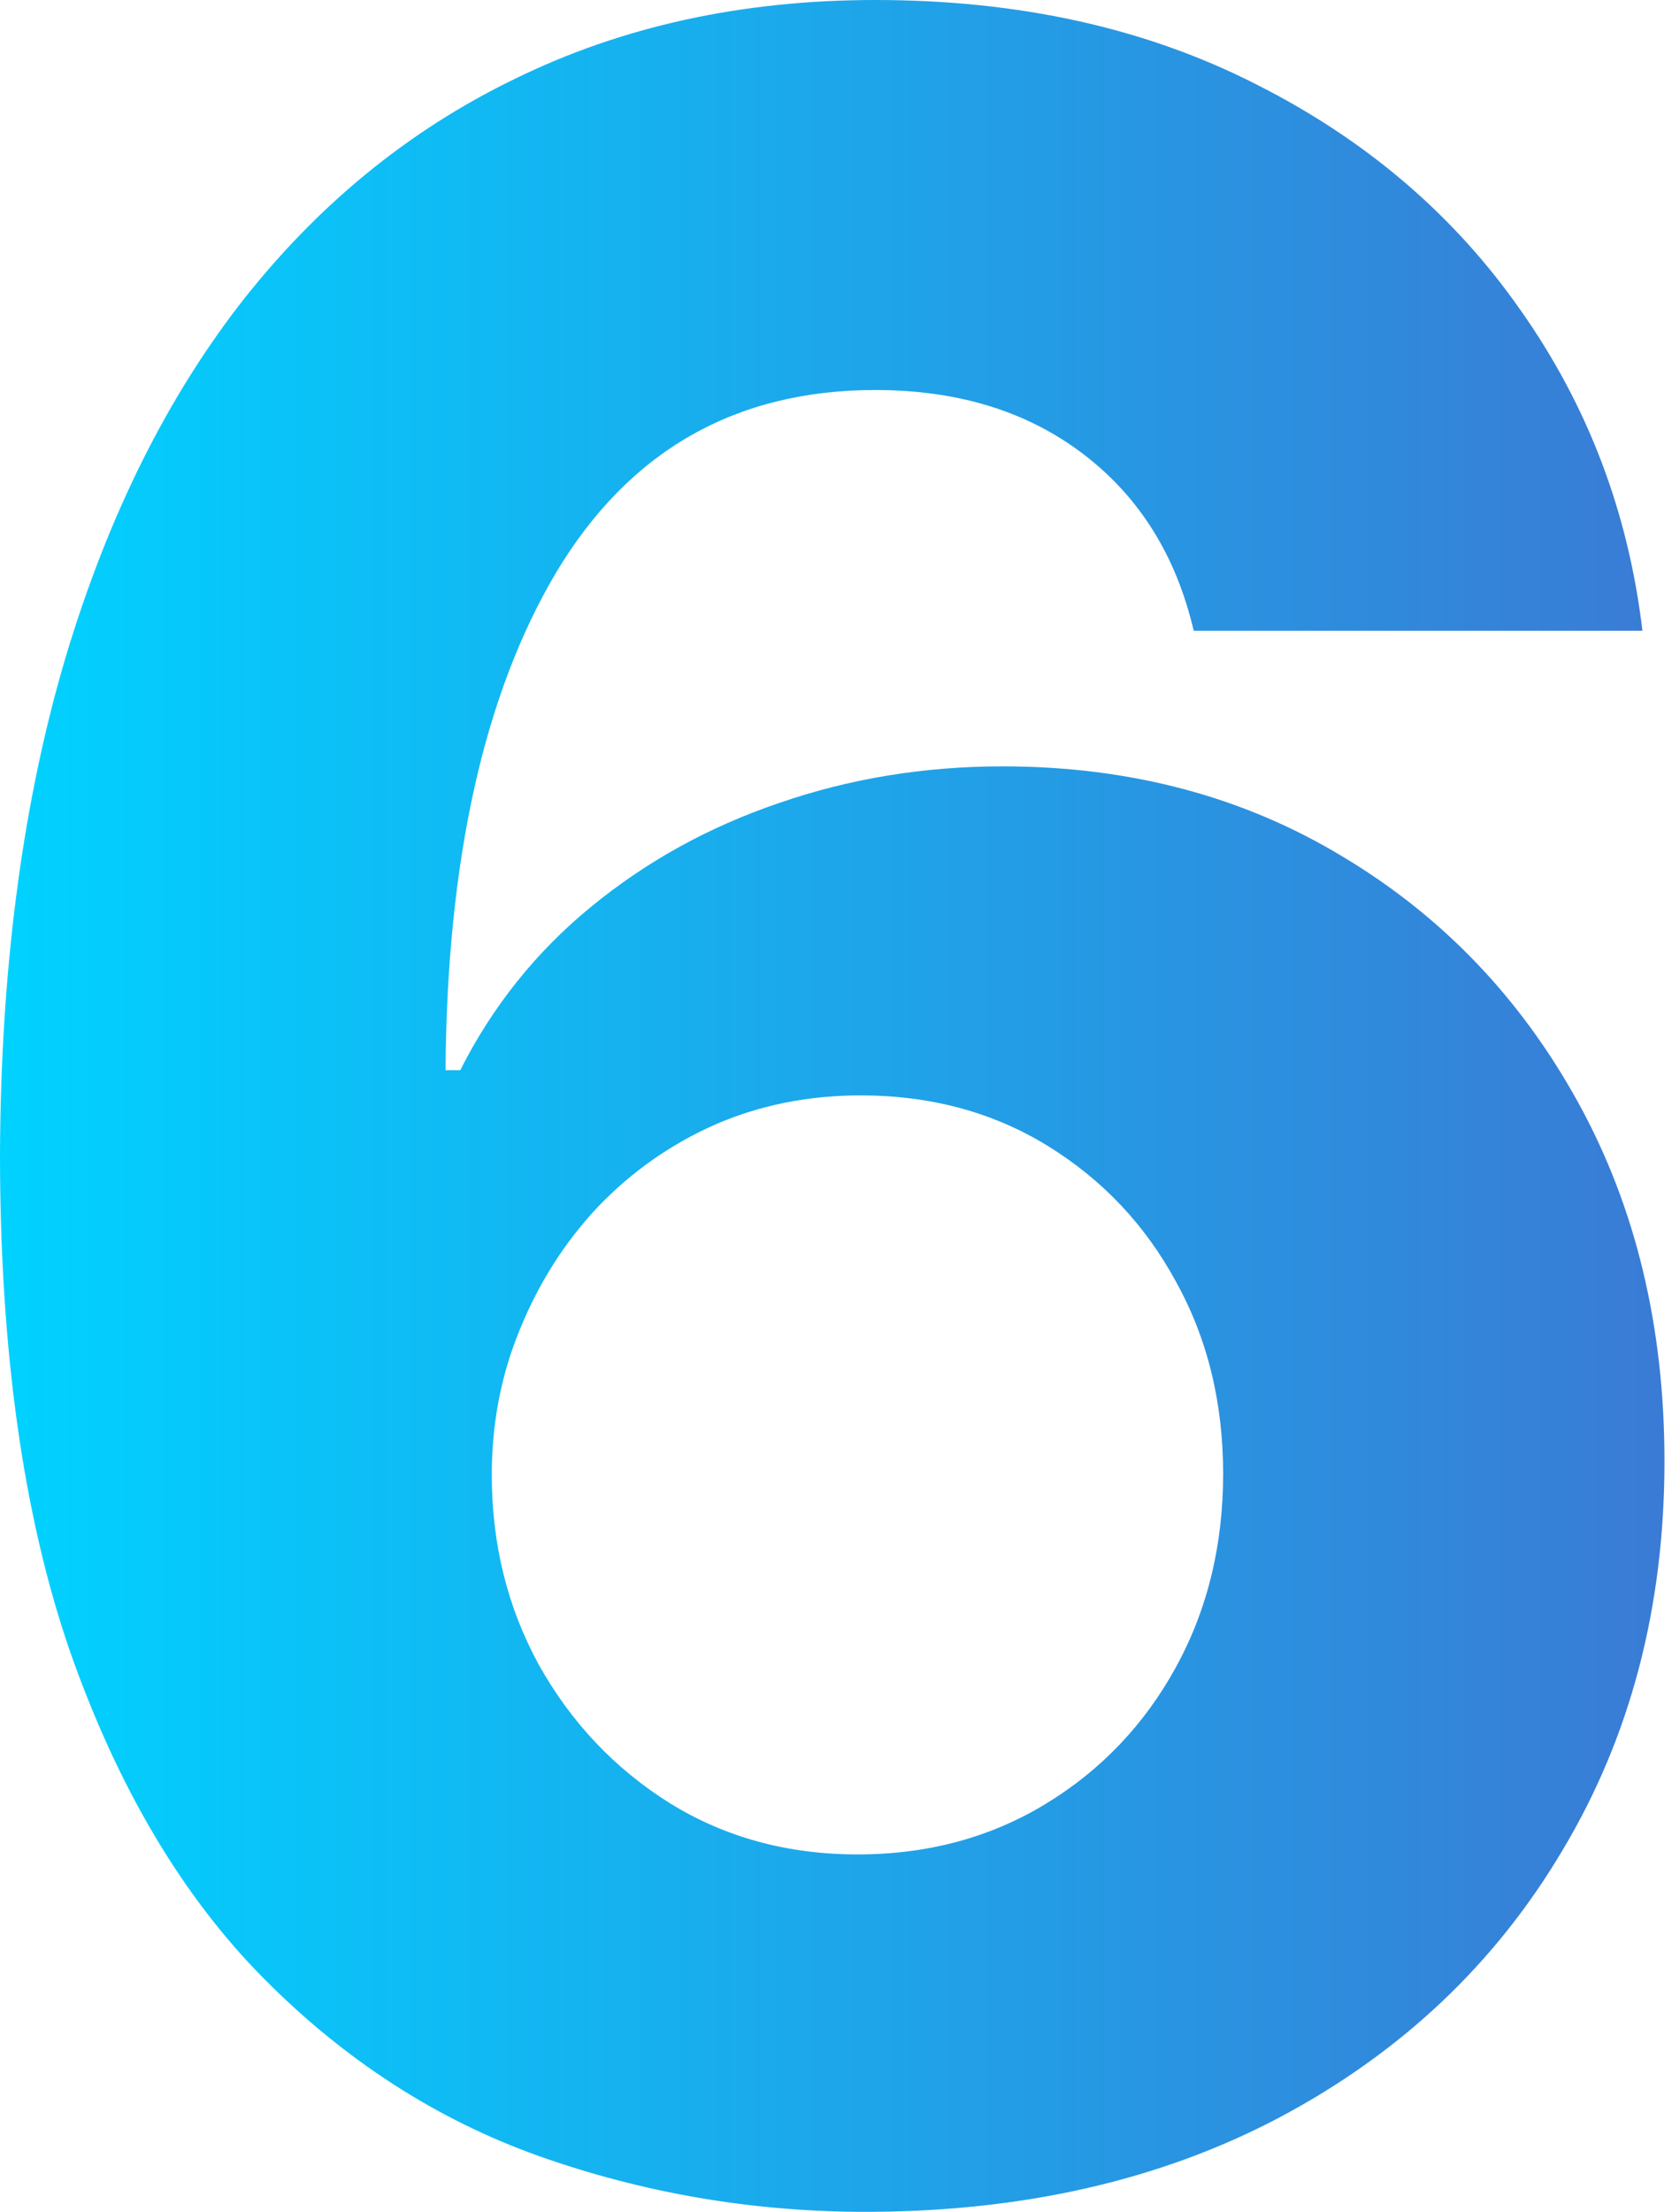 <svg width="121" height="160" viewBox="0 0 121 160" fill="none" xmlns="http://www.w3.org/2000/svg">
<path d="M62.205 159.999C54.195 159.948 46.464 158.605 39.011 155.969C31.61 153.333 24.968 149.048 19.087 143.117C13.207 137.185 8.542 129.327 5.095 119.543C1.698 109.758 0 97.743 0 83.498C0.051 70.418 1.546 58.732 4.487 48.441C7.478 38.099 11.736 29.328 17.262 22.129C22.839 14.93 29.506 9.455 37.262 5.703C45.019 1.901 53.713 0 63.346 0C73.738 0 82.915 2.028 90.874 6.084C98.833 10.089 105.221 15.539 110.037 22.433C114.904 29.328 117.845 37.059 118.859 45.627H86.387C85.12 40.203 82.458 35.944 78.403 32.852C74.347 29.759 69.328 28.213 63.346 28.213C53.206 28.213 45.5 32.623 40.228 41.445C35.006 50.266 32.344 62.256 32.243 77.414H33.308C35.64 72.801 38.783 68.872 42.737 65.627C46.742 62.332 51.28 59.822 56.349 58.099C61.47 56.324 66.869 55.437 72.547 55.437C81.774 55.437 89.987 57.617 97.186 61.977C104.385 66.286 110.063 72.218 114.22 79.771C118.377 87.325 120.455 95.969 120.455 105.703C120.455 116.248 117.997 125.627 113.079 133.839C108.212 142.053 101.394 148.49 92.623 153.155C83.903 157.768 73.764 160.05 62.205 159.999ZM62.053 134.144C67.123 134.144 71.66 132.927 75.665 130.494C79.67 128.06 82.813 124.765 85.095 120.608C87.376 116.45 88.517 111.786 88.517 106.615C88.517 101.444 87.376 96.805 85.095 92.699C82.864 88.593 79.771 85.323 75.817 82.889C71.863 80.456 67.351 79.239 62.281 79.239C58.479 79.239 54.955 79.949 51.711 81.368C48.517 82.788 45.703 84.765 43.27 87.3C40.887 89.835 39.011 92.775 37.642 96.121C36.273 99.416 35.589 102.94 35.589 106.691C35.589 111.71 36.73 116.298 39.011 120.456C41.343 124.613 44.486 127.933 48.441 130.417C52.446 132.902 56.983 134.144 62.053 134.144Z" fill="url(#paint0_linear_2206_22348)"/>
<defs>
<linearGradient id="paint0_linear_2206_22348" x1="8.97463e-07" y1="80" x2="120.455" y2="80" gradientUnits="userSpaceOnUse">
<stop stop-color="#00D2FF"/>
<stop offset="1" stop-color="#3A7BD5"/>
</linearGradient>
</defs>
</svg>
